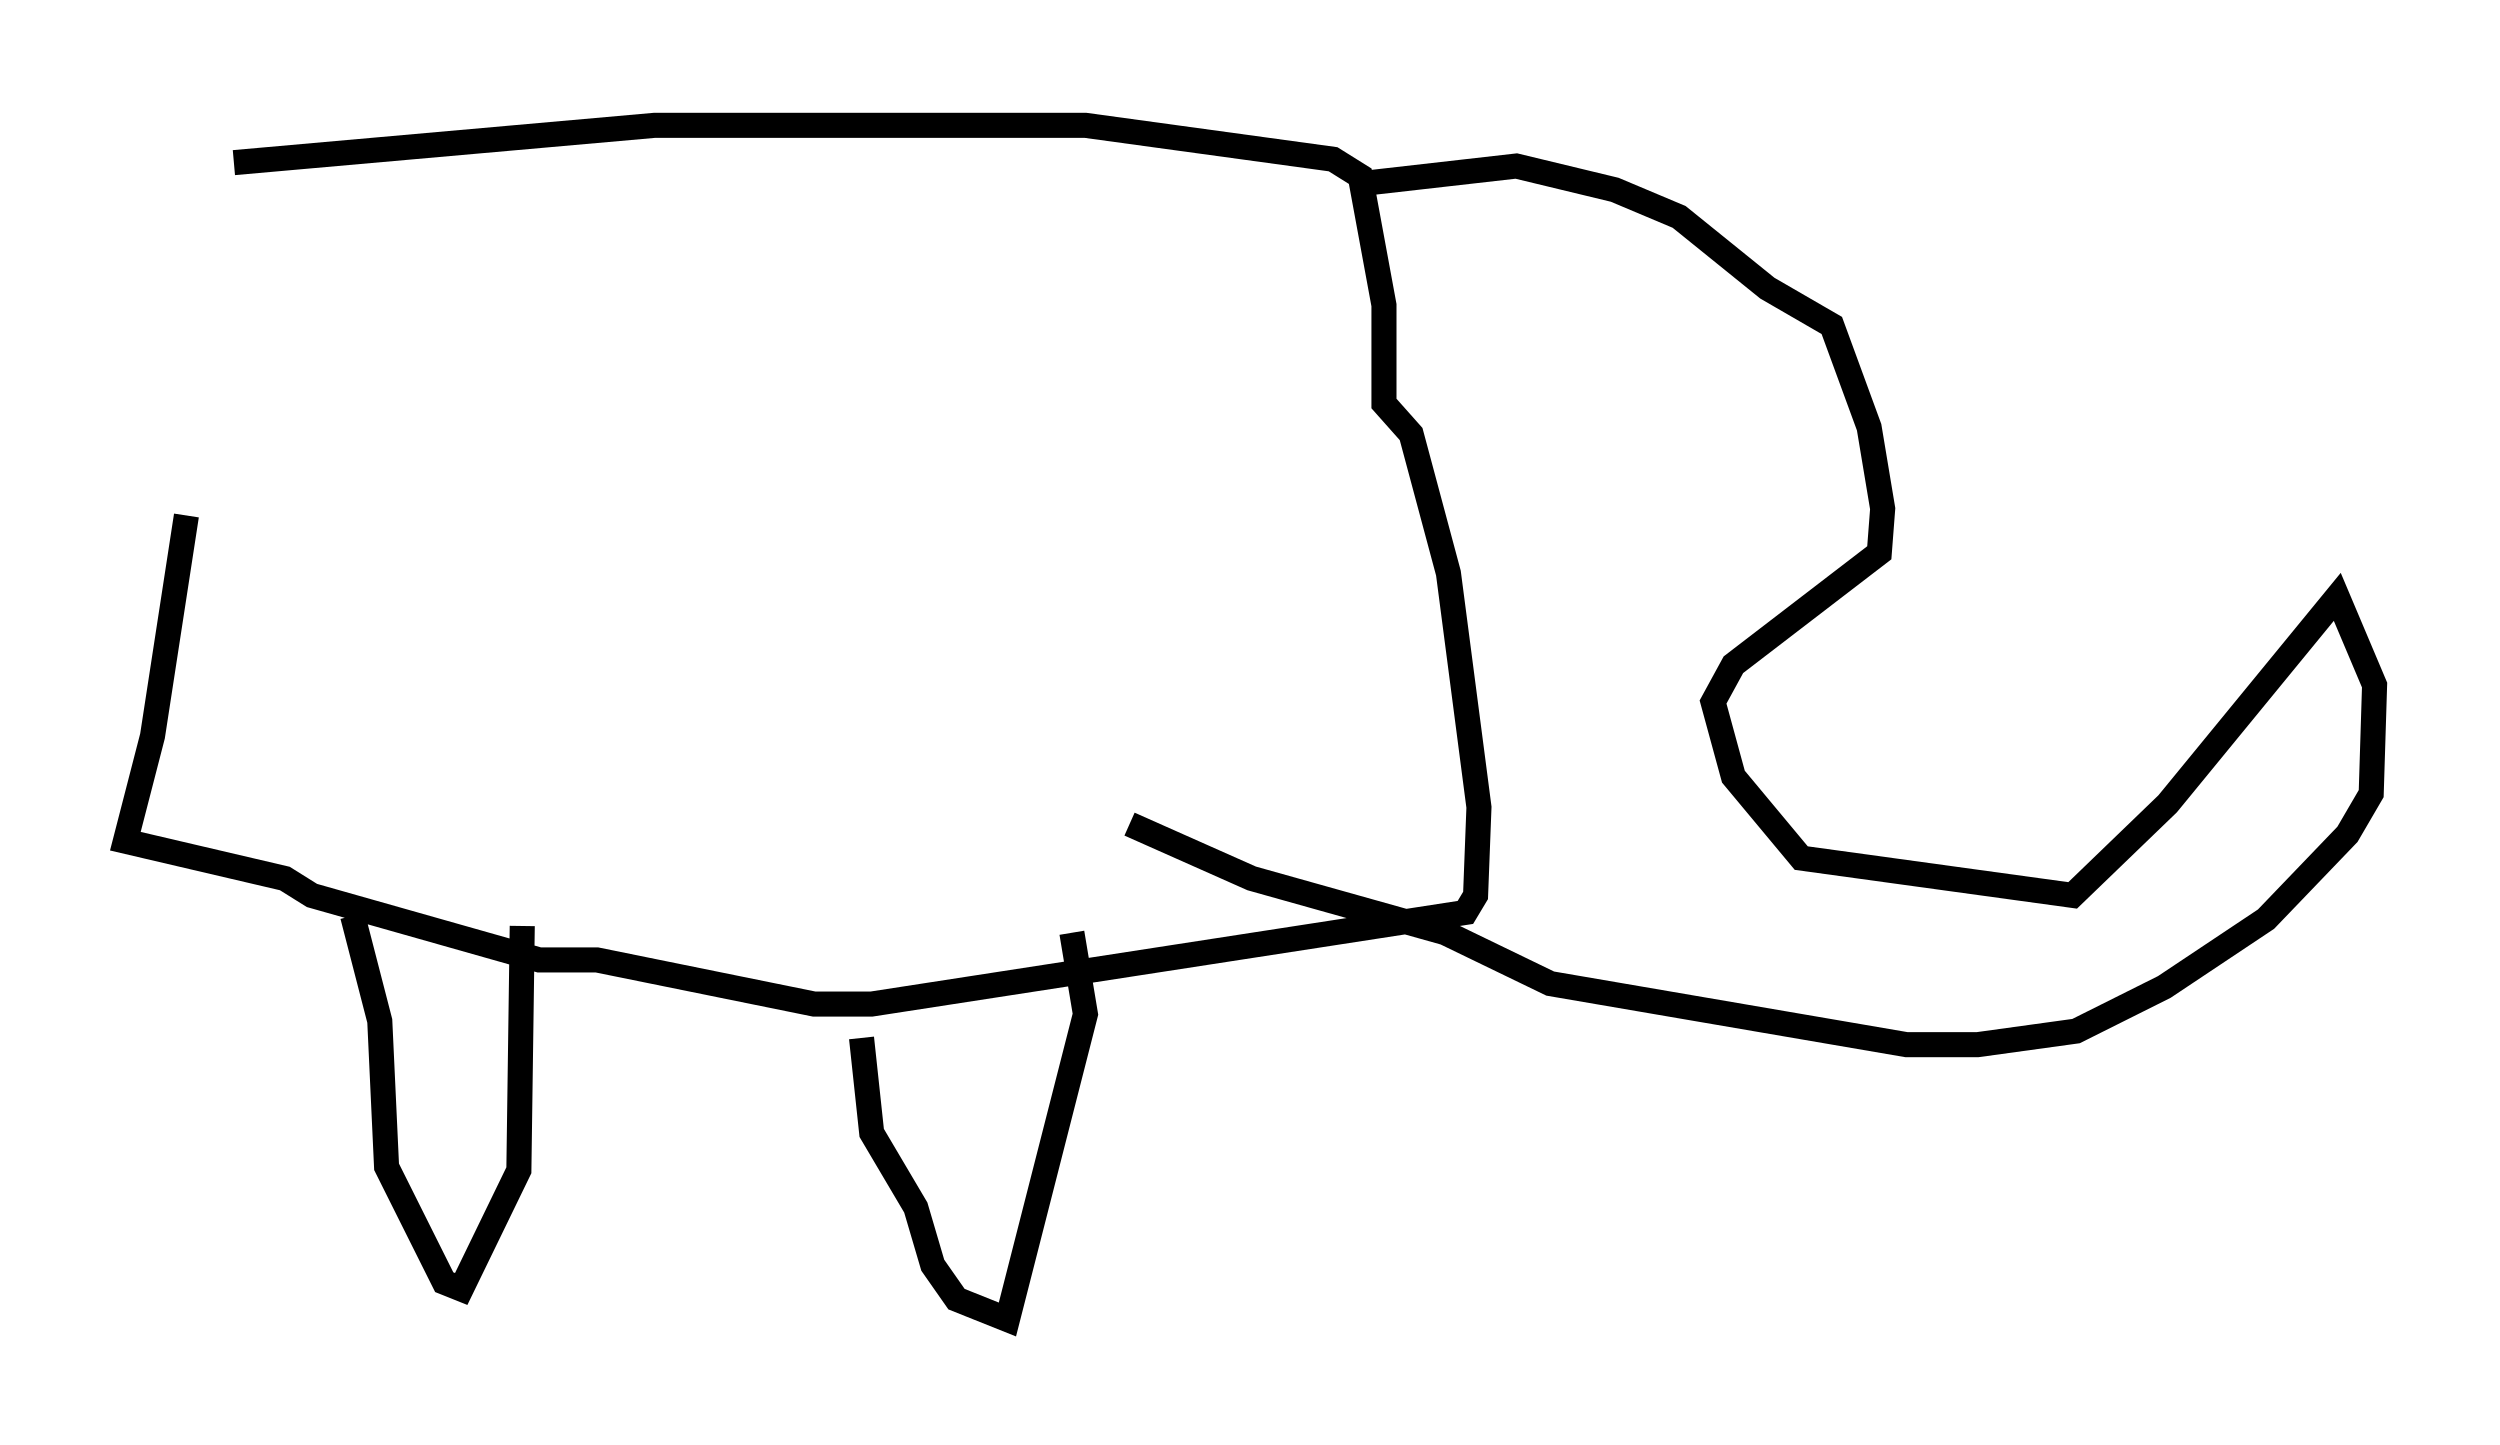 <?xml version="1.0" encoding="utf-8" ?>
<svg baseProfile="full" height="57.631" version="1.1" width="99.715" xmlns="http://www.w3.org/2000/svg" xmlns:ev="http://www.w3.org/2001/xml-events" xmlns:xlink="http://www.w3.org/1999/xlink"><defs /><rect fill="white" height="57.631" width="99.715" x="0" y="0" /><path d="M8.789, 6.894 m-1.353, 13.667 l-1.353, 8.796 -1.083, 4.195 l6.36, 1.488 1.083, 0.677 l9.066, 2.571 2.3, 0.0 l8.66, 1.759 2.3, 0.0 l23.68, -3.654 0.406, -0.677 l0.135, -3.518 -1.218, -9.337 l-1.488, -5.548 -1.083, -1.218 l0.0, -3.924 -0.947, -5.142 l-1.083, -0.677 -9.878, -1.353 l-17.185, 0.0 -16.779, 1.488 m4.736, 30.04 l1.083, 4.195 0.271, 5.819 l2.3, 4.601 0.677, 0.271 l2.3, -4.736 0.135, -9.743 m13.532, 4.465 l0.406, 3.789 1.759, 2.977 l0.677, 2.3 0.947, 1.353 l2.03, 0.812 3.112, -12.178 l-0.541, -3.248 m11.773, -29.905 l5.954, -0.677 3.924, 0.947 l2.571, 1.083 3.518, 2.842 l2.571, 1.488 1.488, 4.059 l0.541, 3.248 -0.135, 1.759 l-5.819, 4.465 -0.812, 1.488 l0.812, 2.977 2.706, 3.248 l10.825, 1.488 3.789, -3.654 l6.766, -8.254 1.488, 3.518 l-0.135, 4.33 -0.947, 1.624 l-3.248, 3.383 -4.059, 2.706 l-3.518, 1.759 -3.924, 0.541 l-2.842, 0.0 -14.208, -2.436 l-4.195, -2.03 -7.713, -2.165 l-4.871, -2.165 " fill="none" stroke="black" stroke-width="1" /></svg>